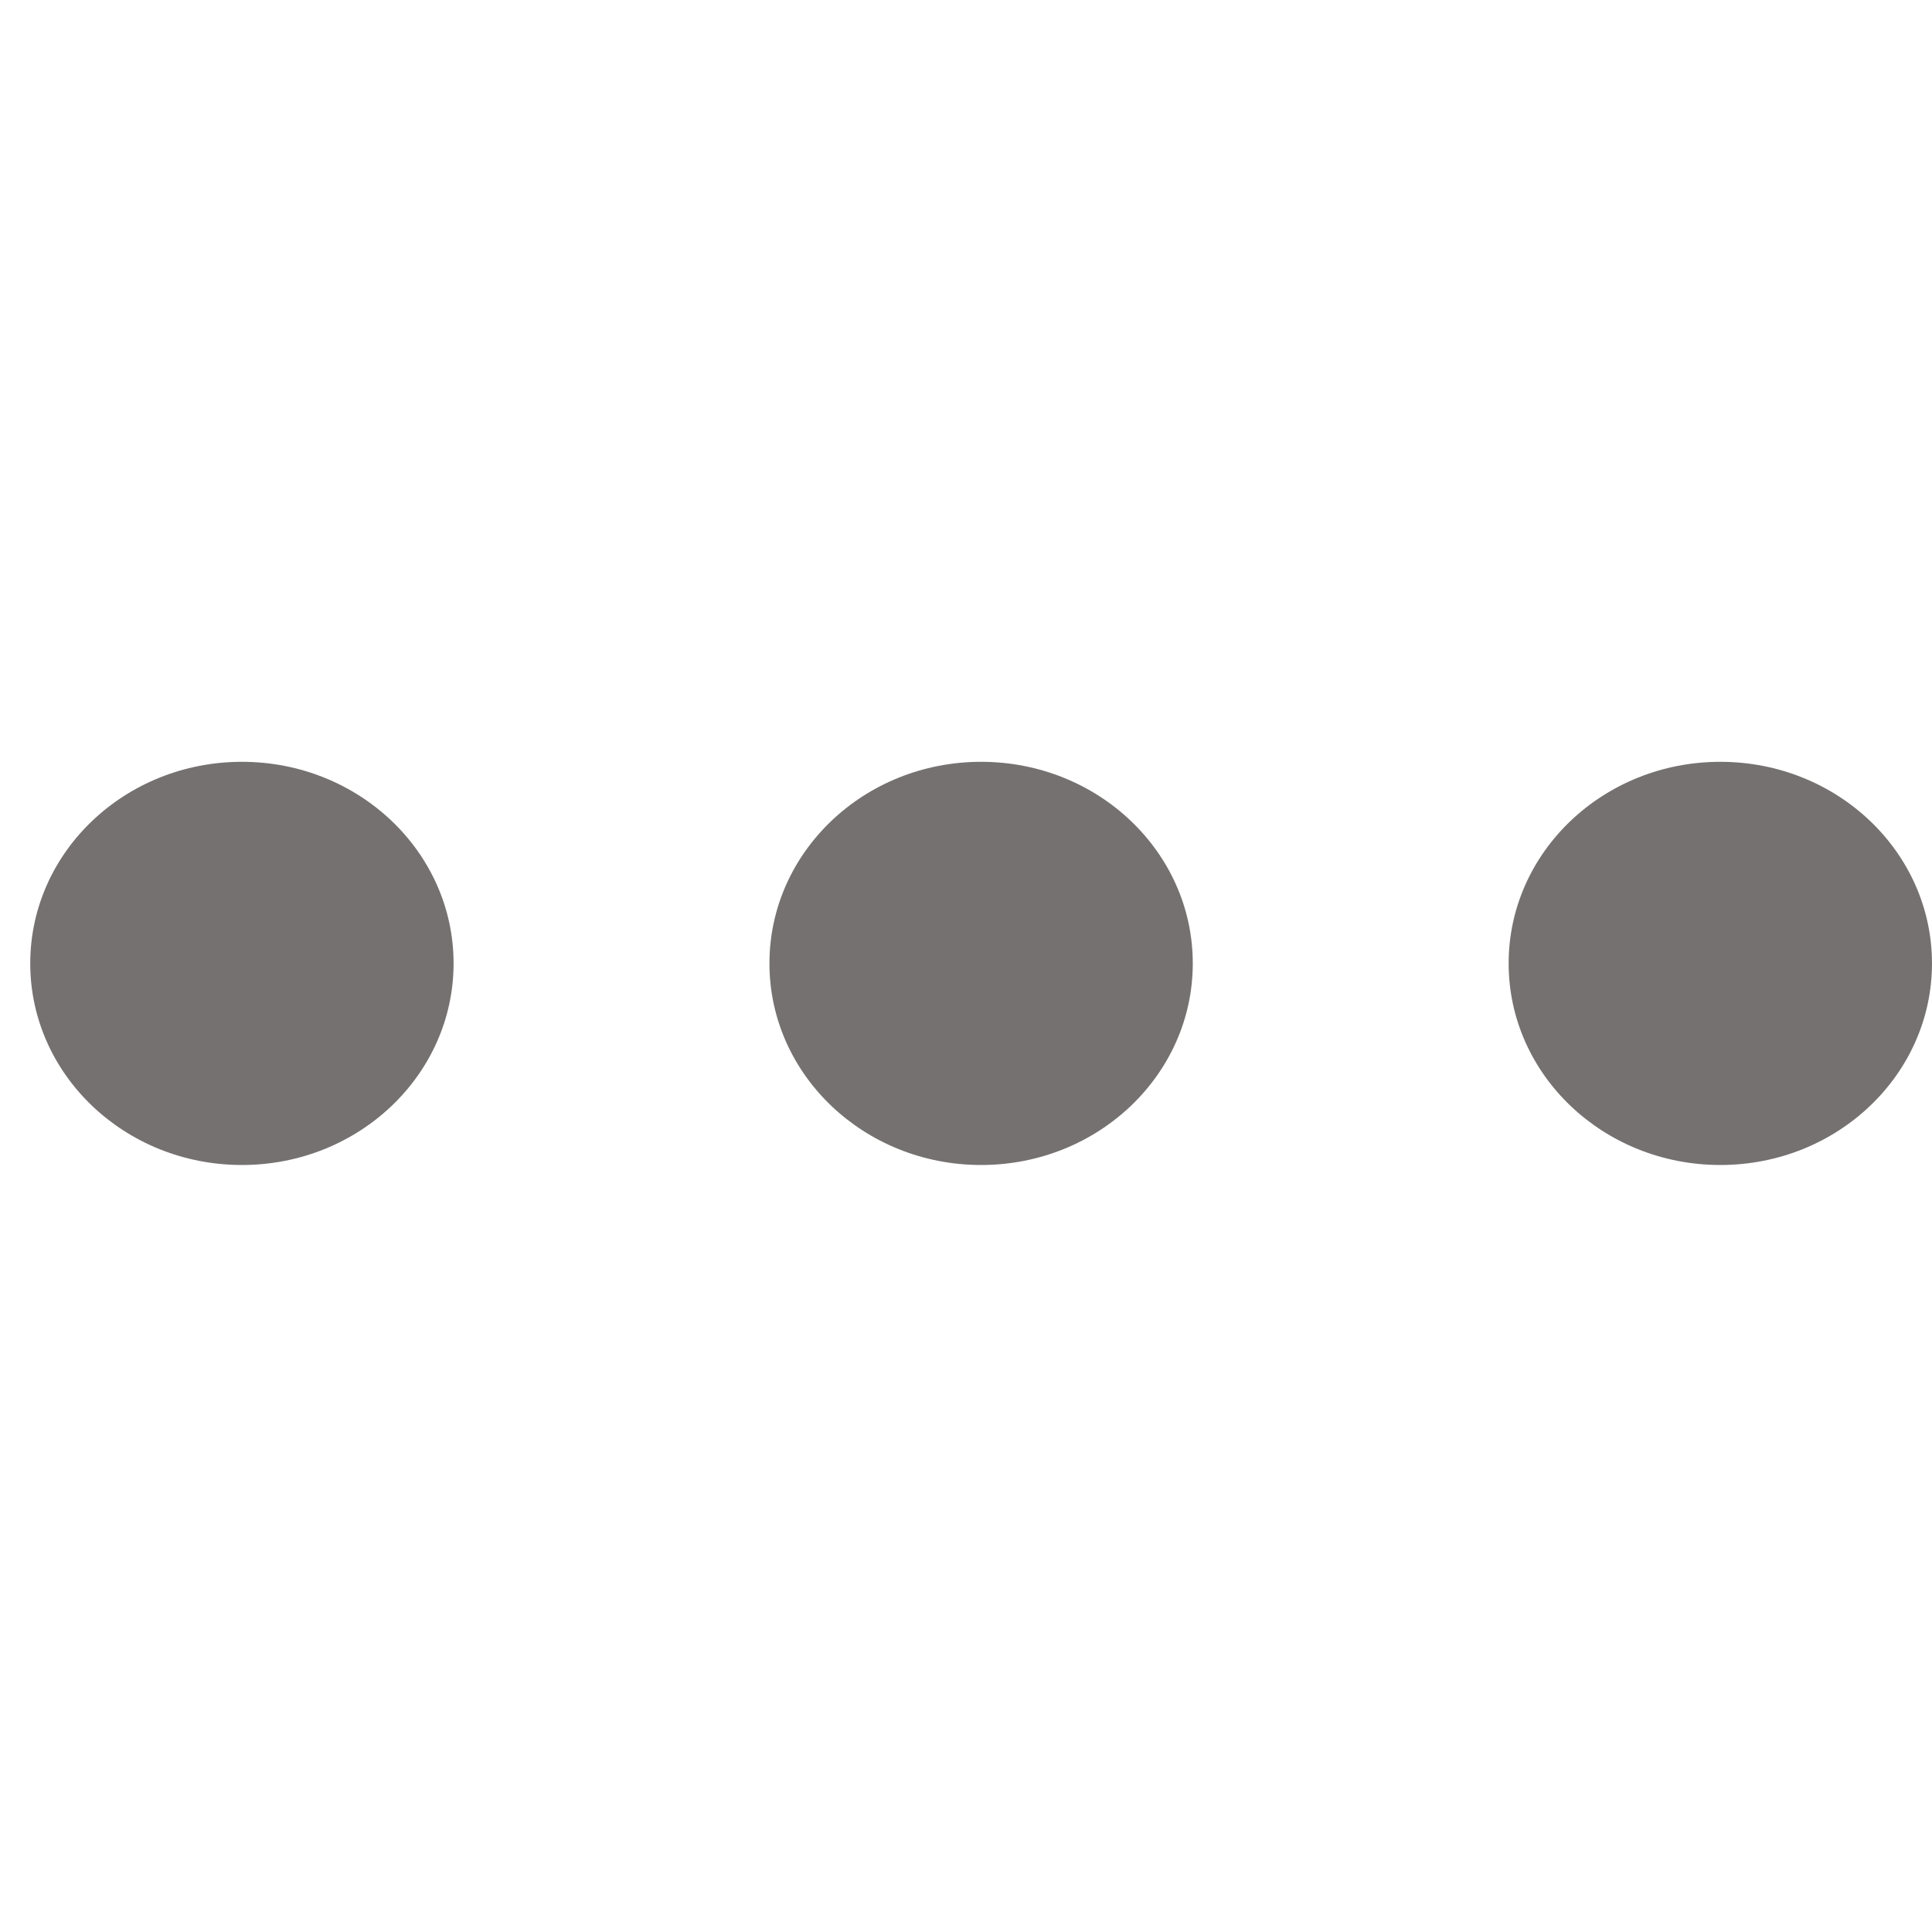 <svg width="115" height="114" xmlns="http://www.w3.org/2000/svg" xmlns:xlink="http://www.w3.org/1999/xlink" xml:space="preserve" overflow="hidden"><defs><clipPath id="clip0"><rect x="545" y="388" width="115" height="114"/></clipPath><clipPath id="clip1"><rect x="546" y="389" width="114" height="113"/></clipPath><clipPath id="clip2"><rect x="546" y="432" width="114" height="27"/></clipPath><clipPath id="clip3"><rect x="546" y="432" width="114" height="27"/></clipPath><clipPath id="clip4"><rect x="546" y="432" width="114" height="27"/></clipPath></defs><g clip-path="url(#clip0)" transform="translate(-545 -388)"><g clip-path="url(#clip1)"><g clip-path="url(#clip2)"><g clip-path="url(#clip3)"><g clip-path="url(#clip4)"><path d="M0 12C-3.05543e-15 5.372 5.372 0 12 0 18.627-3.05543e-15 23.999 5.372 23.999 12 23.999 18.627 18.627 23.999 12 23.999 5.372 23.999-4.58314e-15 18.627 0 12Z" fill="#767171" fill-rule="evenodd" fill-opacity="1" transform="matrix(1.05 0 0 -1 546.8 457.345)"/><path d="M0 12C-3.05543e-15 5.372 5.372 0 12 0 18.627-3.05543e-15 23.999 5.372 23.999 12 23.999 18.627 18.627 23.999 12 23.999 5.372 23.999-4.58314e-15 18.627 0 12Z" fill="#767171" fill-rule="evenodd" fill-opacity="1" transform="matrix(1.05 0 0 -1 590.8 457.345)"/><path d="M0 12C-3.05543e-15 5.372 5.372 0 12 0 18.627-3.05543e-15 23.999 5.372 23.999 12 23.999 18.627 18.627 23.999 12 23.999 5.372 23.999-4.58314e-15 18.627 0 12Z" fill="#767171" fill-rule="evenodd" fill-opacity="1" transform="matrix(1.05 0 0 -1 634.8 457.345)"/></g></g></g></g></g></svg>